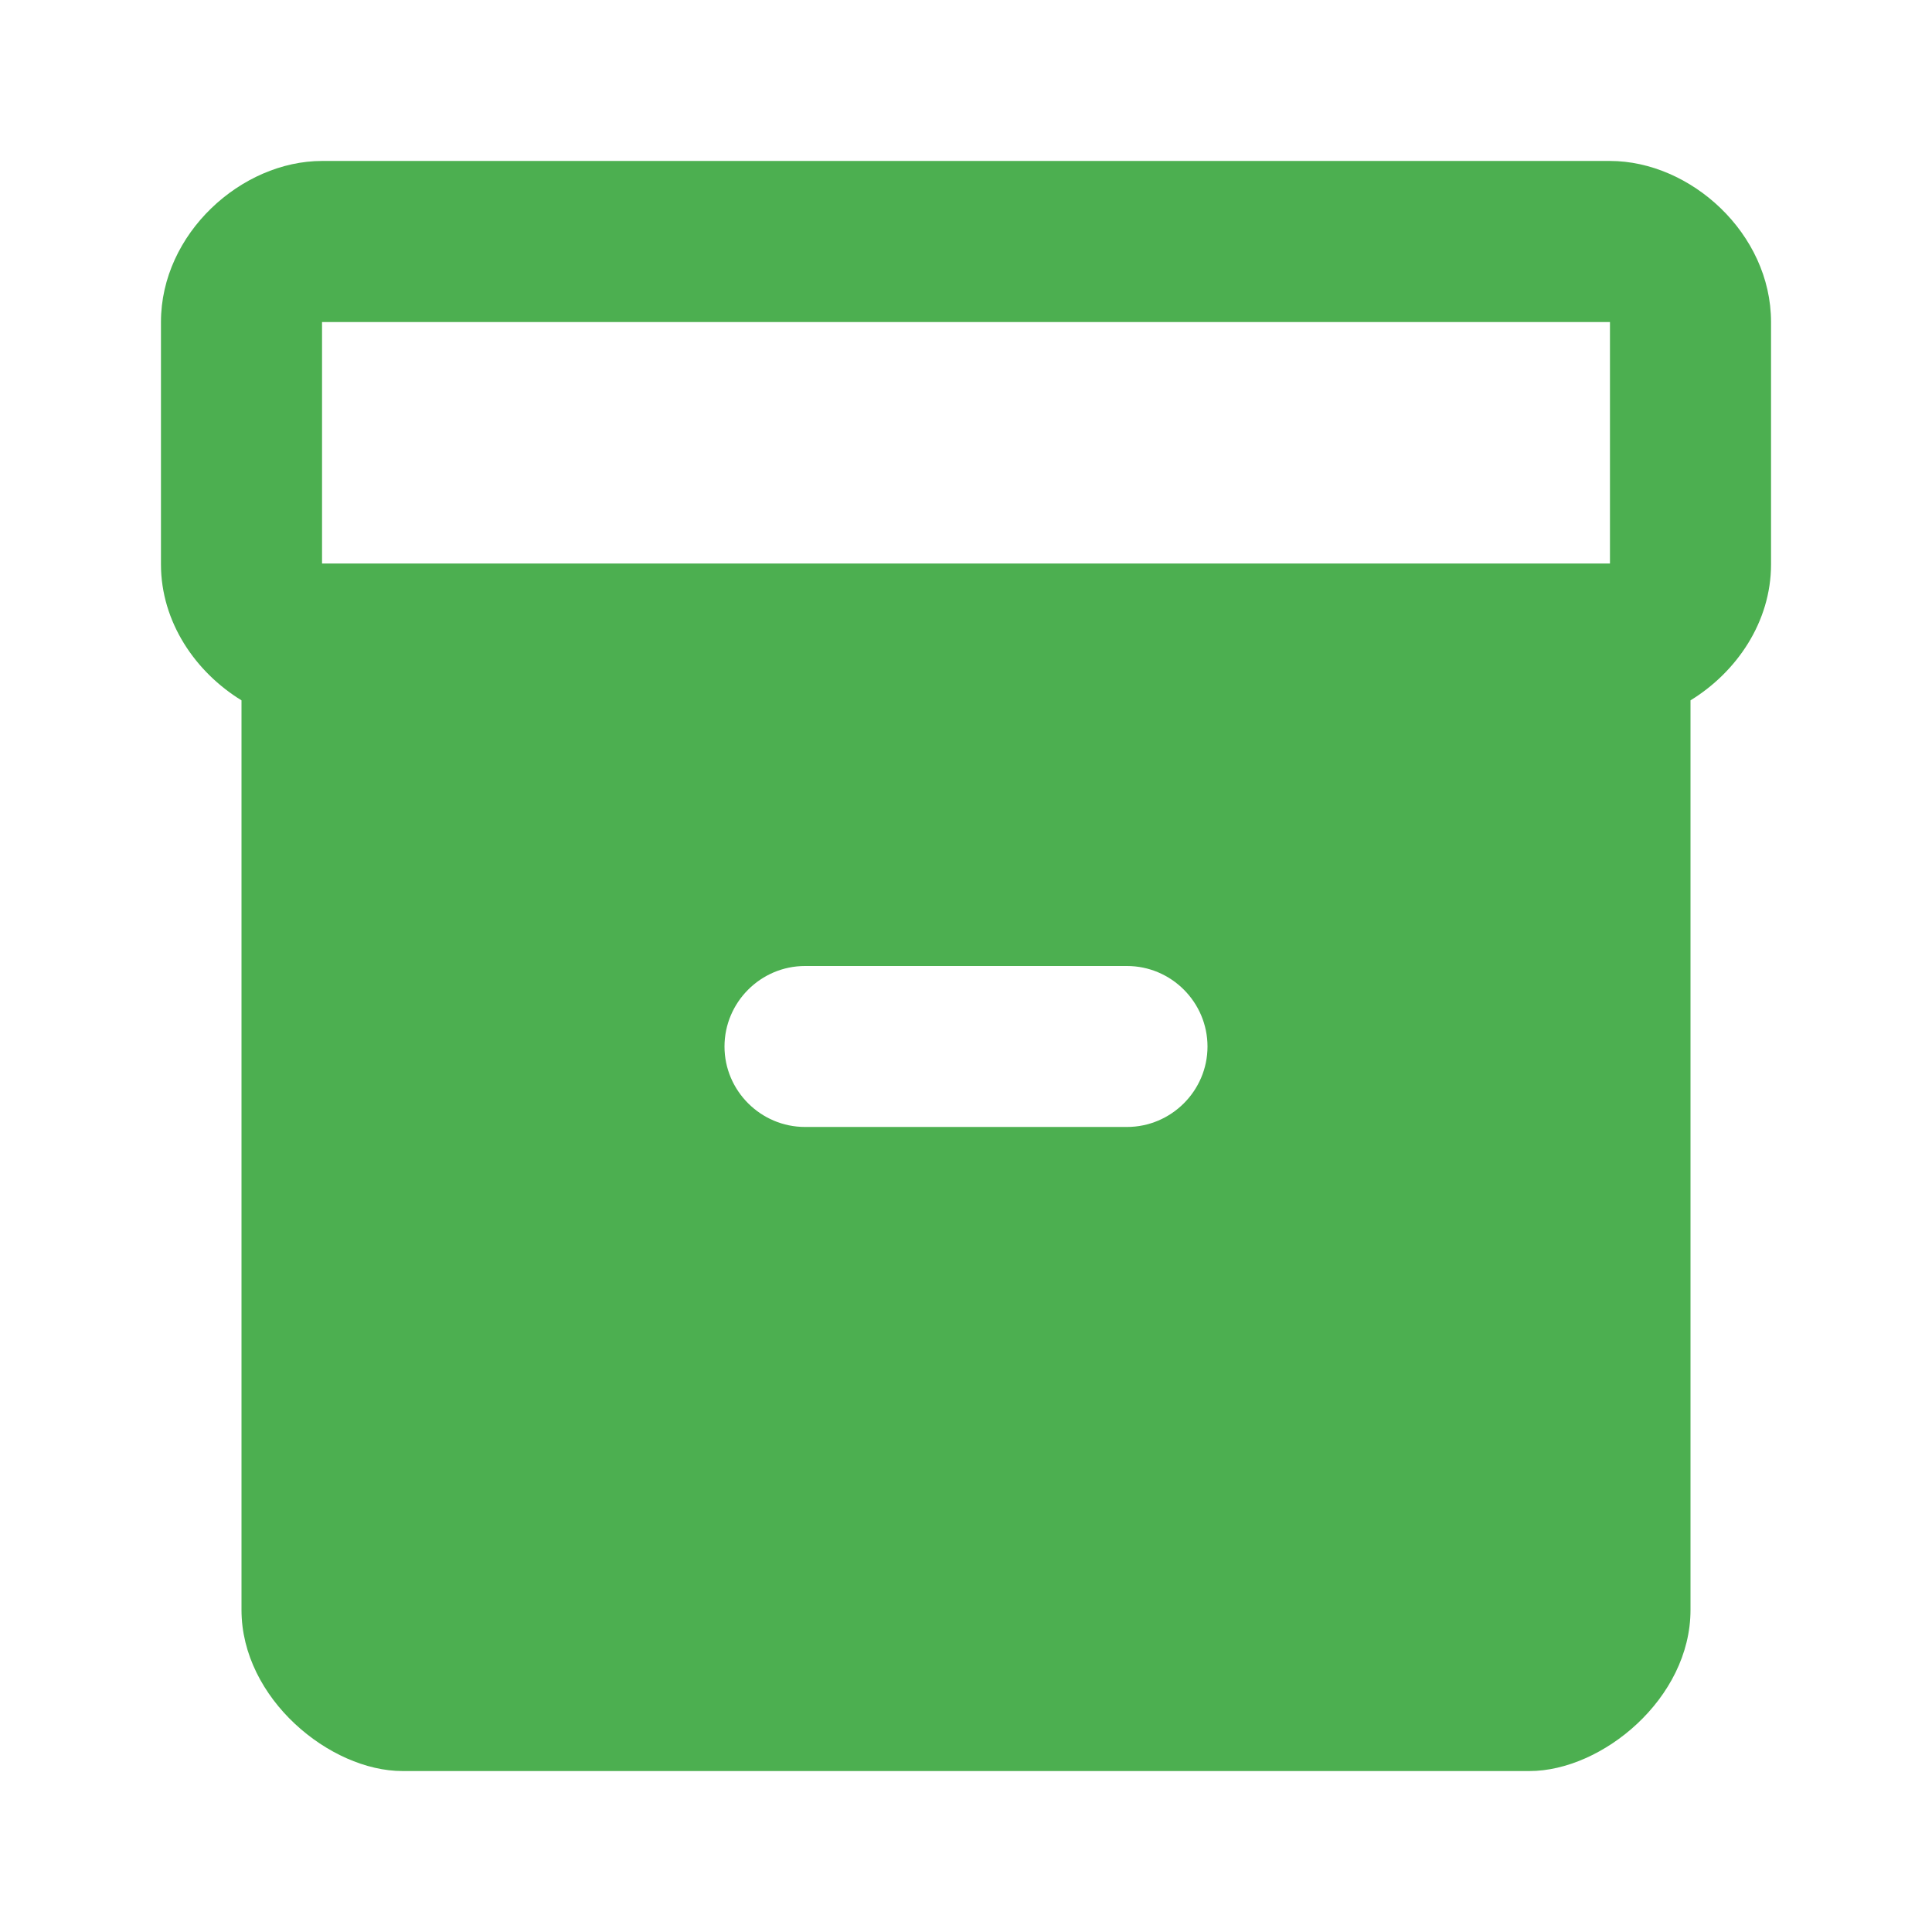 <svg width="16" height="16" viewBox="0 0 16 16" fill="none" xmlns="http://www.w3.org/2000/svg">
<g clip-path="url(#clip0_2889_18626)">
<path d="M13.333 1.333H2.667C2 1.333 1.333 1.933 1.333 2.667V4.673C1.333 5.153 1.62 5.567 2 5.8V13.333C2 14.067 2.733 14.667 3.333 14.667H12.667C13.267 14.667 14 14.067 14 13.333V5.8C14.38 5.567 14.667 5.153 14.667 4.673V2.667C14.667 1.933 14 1.333 13.333 1.333ZM9.333 9.333H6.667C6.3 9.333 6 9.033 6 8.667C6 8.3 6.3 8 6.667 8H9.333C9.7 8 10 8.3 10 8.667C10 9.033 9.7 9.333 9.333 9.333ZM13.333 4.667H2.667V2.667H13.333V4.667Z" fill="#4CAF50"/>
</g>
<defs>
<clipPath id="clip0_2889_18626">
<rect width="16" height="16" fill="white"/>
</clipPath>
</defs>
</svg>
